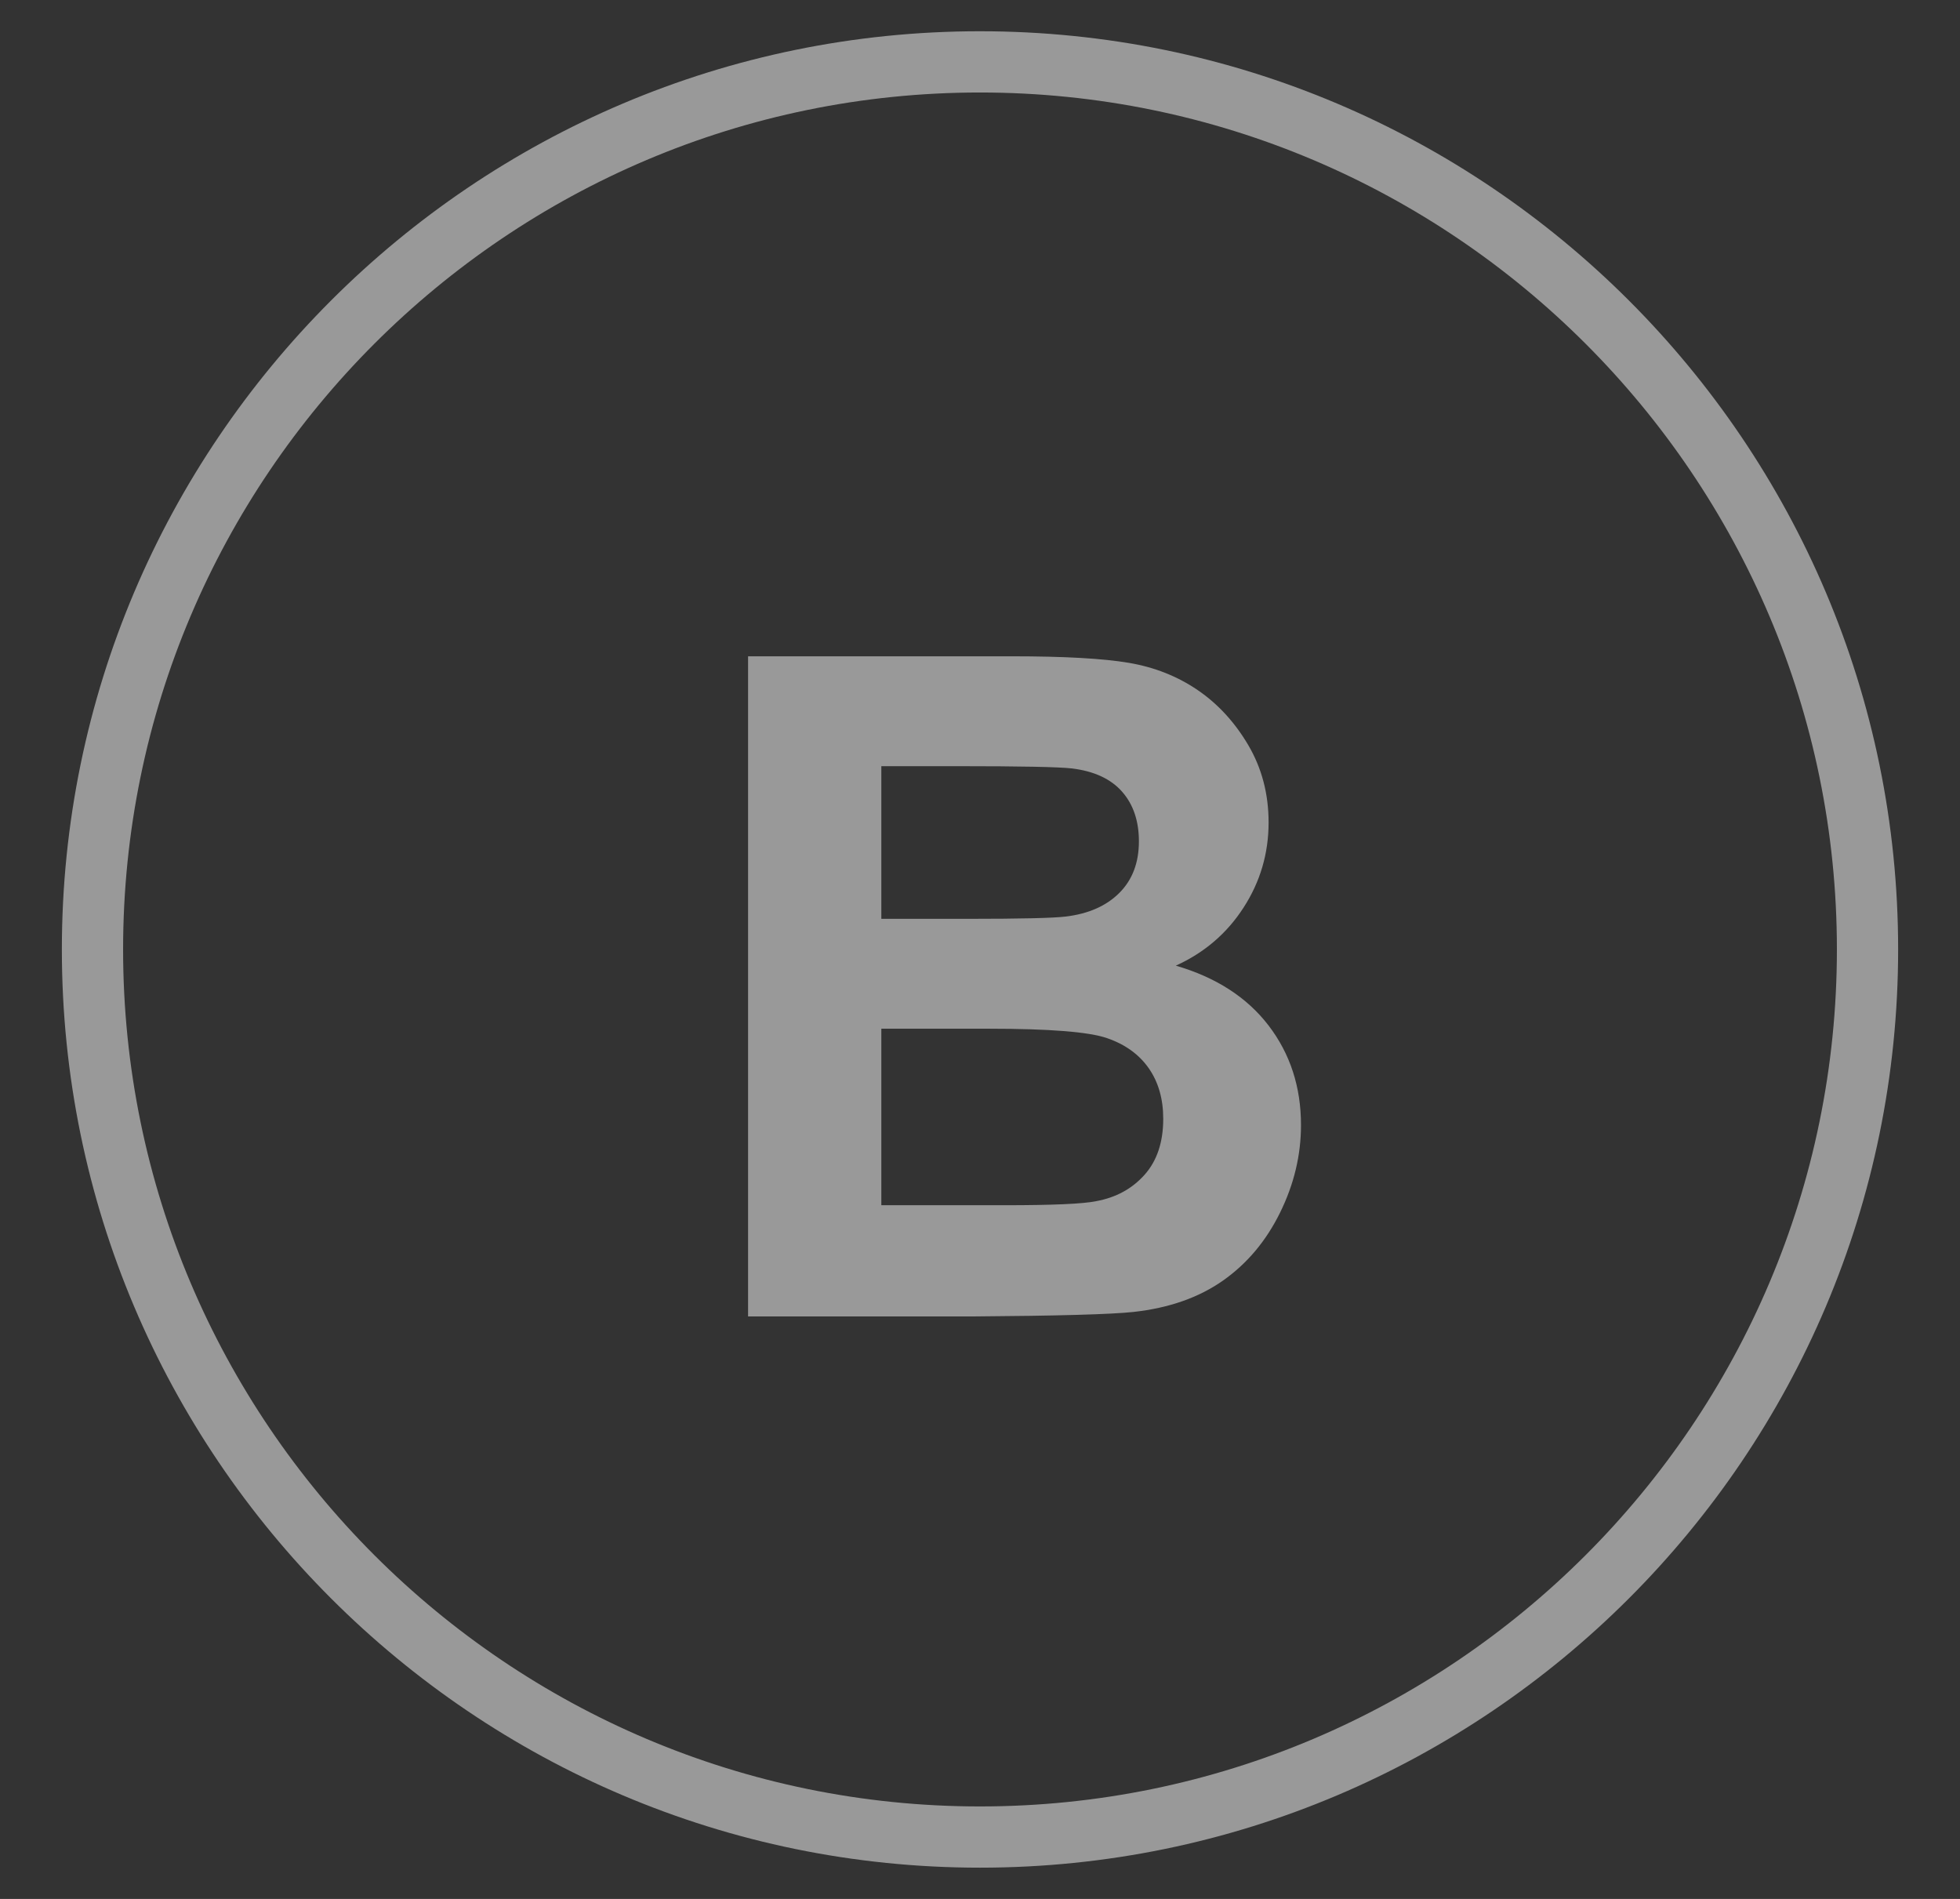 <?xml version="1.0" encoding="utf-8"?>
<!-- Generator: Adobe Illustrator 19.2.1, SVG Export Plug-In . SVG Version: 6.00 Build 0)  -->
<svg version="1.1" id="Слой_1" xmlns="http://www.w3.org/2000/svg" xmlns:xlink="http://www.w3.org/1999/xlink" x="0px" y="0px"
	 viewBox="0 0 350.963 340" style="enable-background:new 0 0 350.963 340;" xml:space="preserve">
<rect x="0" y="0" width="350.963" height="340" fill="#333333" stroke="none"/>
<style type="text/css">
	.st0{opacity:0.5;fill:#FFFFFF;}
</style>
<g>
	<path class="st0" d="M175.476,334.403c-90.647,0-164.398-73.751-164.398-164.409c0-90.647,73.751-164.398,164.398-164.398
		c90.658,0,164.409,73.751,164.409,164.398C339.885,260.652,266.134,334.403,175.476,334.403z M175.476,16.561
		c-84.608,0-153.434,68.826-153.434,153.434s68.826,153.445,153.434,153.445s153.445-68.836,153.445-153.445
		S260.084,16.561,175.476,16.561z"/>
	<path class="st0" d="M133.952,117.509h47.245c9.352,0,16.329,0.39,20.924,1.168c4.595,0.781,8.707,2.407,12.334,4.879
		s6.654,5.764,9.075,9.875c2.414,4.115,3.627,8.723,3.627,13.828c0,5.538-1.491,10.617-4.479,15.238
		c-2.982,4.624-7.029,8.09-12.134,10.401c7.203,2.098,12.741,5.673,16.613,10.724c3.866,5.054,5.802,10.995,5.802,17.82
		c0,5.373-1.246,10.601-3.75,15.68c-2.498,5.079-5.912,9.139-10.236,12.176c-4.331,3.037-9.662,4.905-16.006,5.602
		c-3.976,0.432-13.573,0.7-28.786,0.807h-40.229V117.509z M157.813,137.182v27.333h15.645c9.3,0,15.077-0.136,17.336-0.403
		c4.086-0.484,7.293-1.894,9.636-4.234c2.336-2.336,3.505-5.415,3.505-9.23c0-3.656-1.007-6.625-3.021-8.91
		c-2.02-2.285-5.015-3.669-8.991-4.153c-2.369-0.268-9.165-0.403-20.402-0.403H157.813z M157.813,184.188v31.606h22.093
		c8.603,0,14.057-0.242,16.368-0.726c3.55-0.645,6.435-2.217,8.668-4.718c2.233-2.498,3.35-5.844,3.35-10.036
		c0-3.547-0.865-6.557-2.582-9.029c-1.723-2.472-4.208-4.276-7.461-5.402c-3.253-1.129-10.307-1.694-21.163-1.694H157.813z"/>
</g>
</svg>
